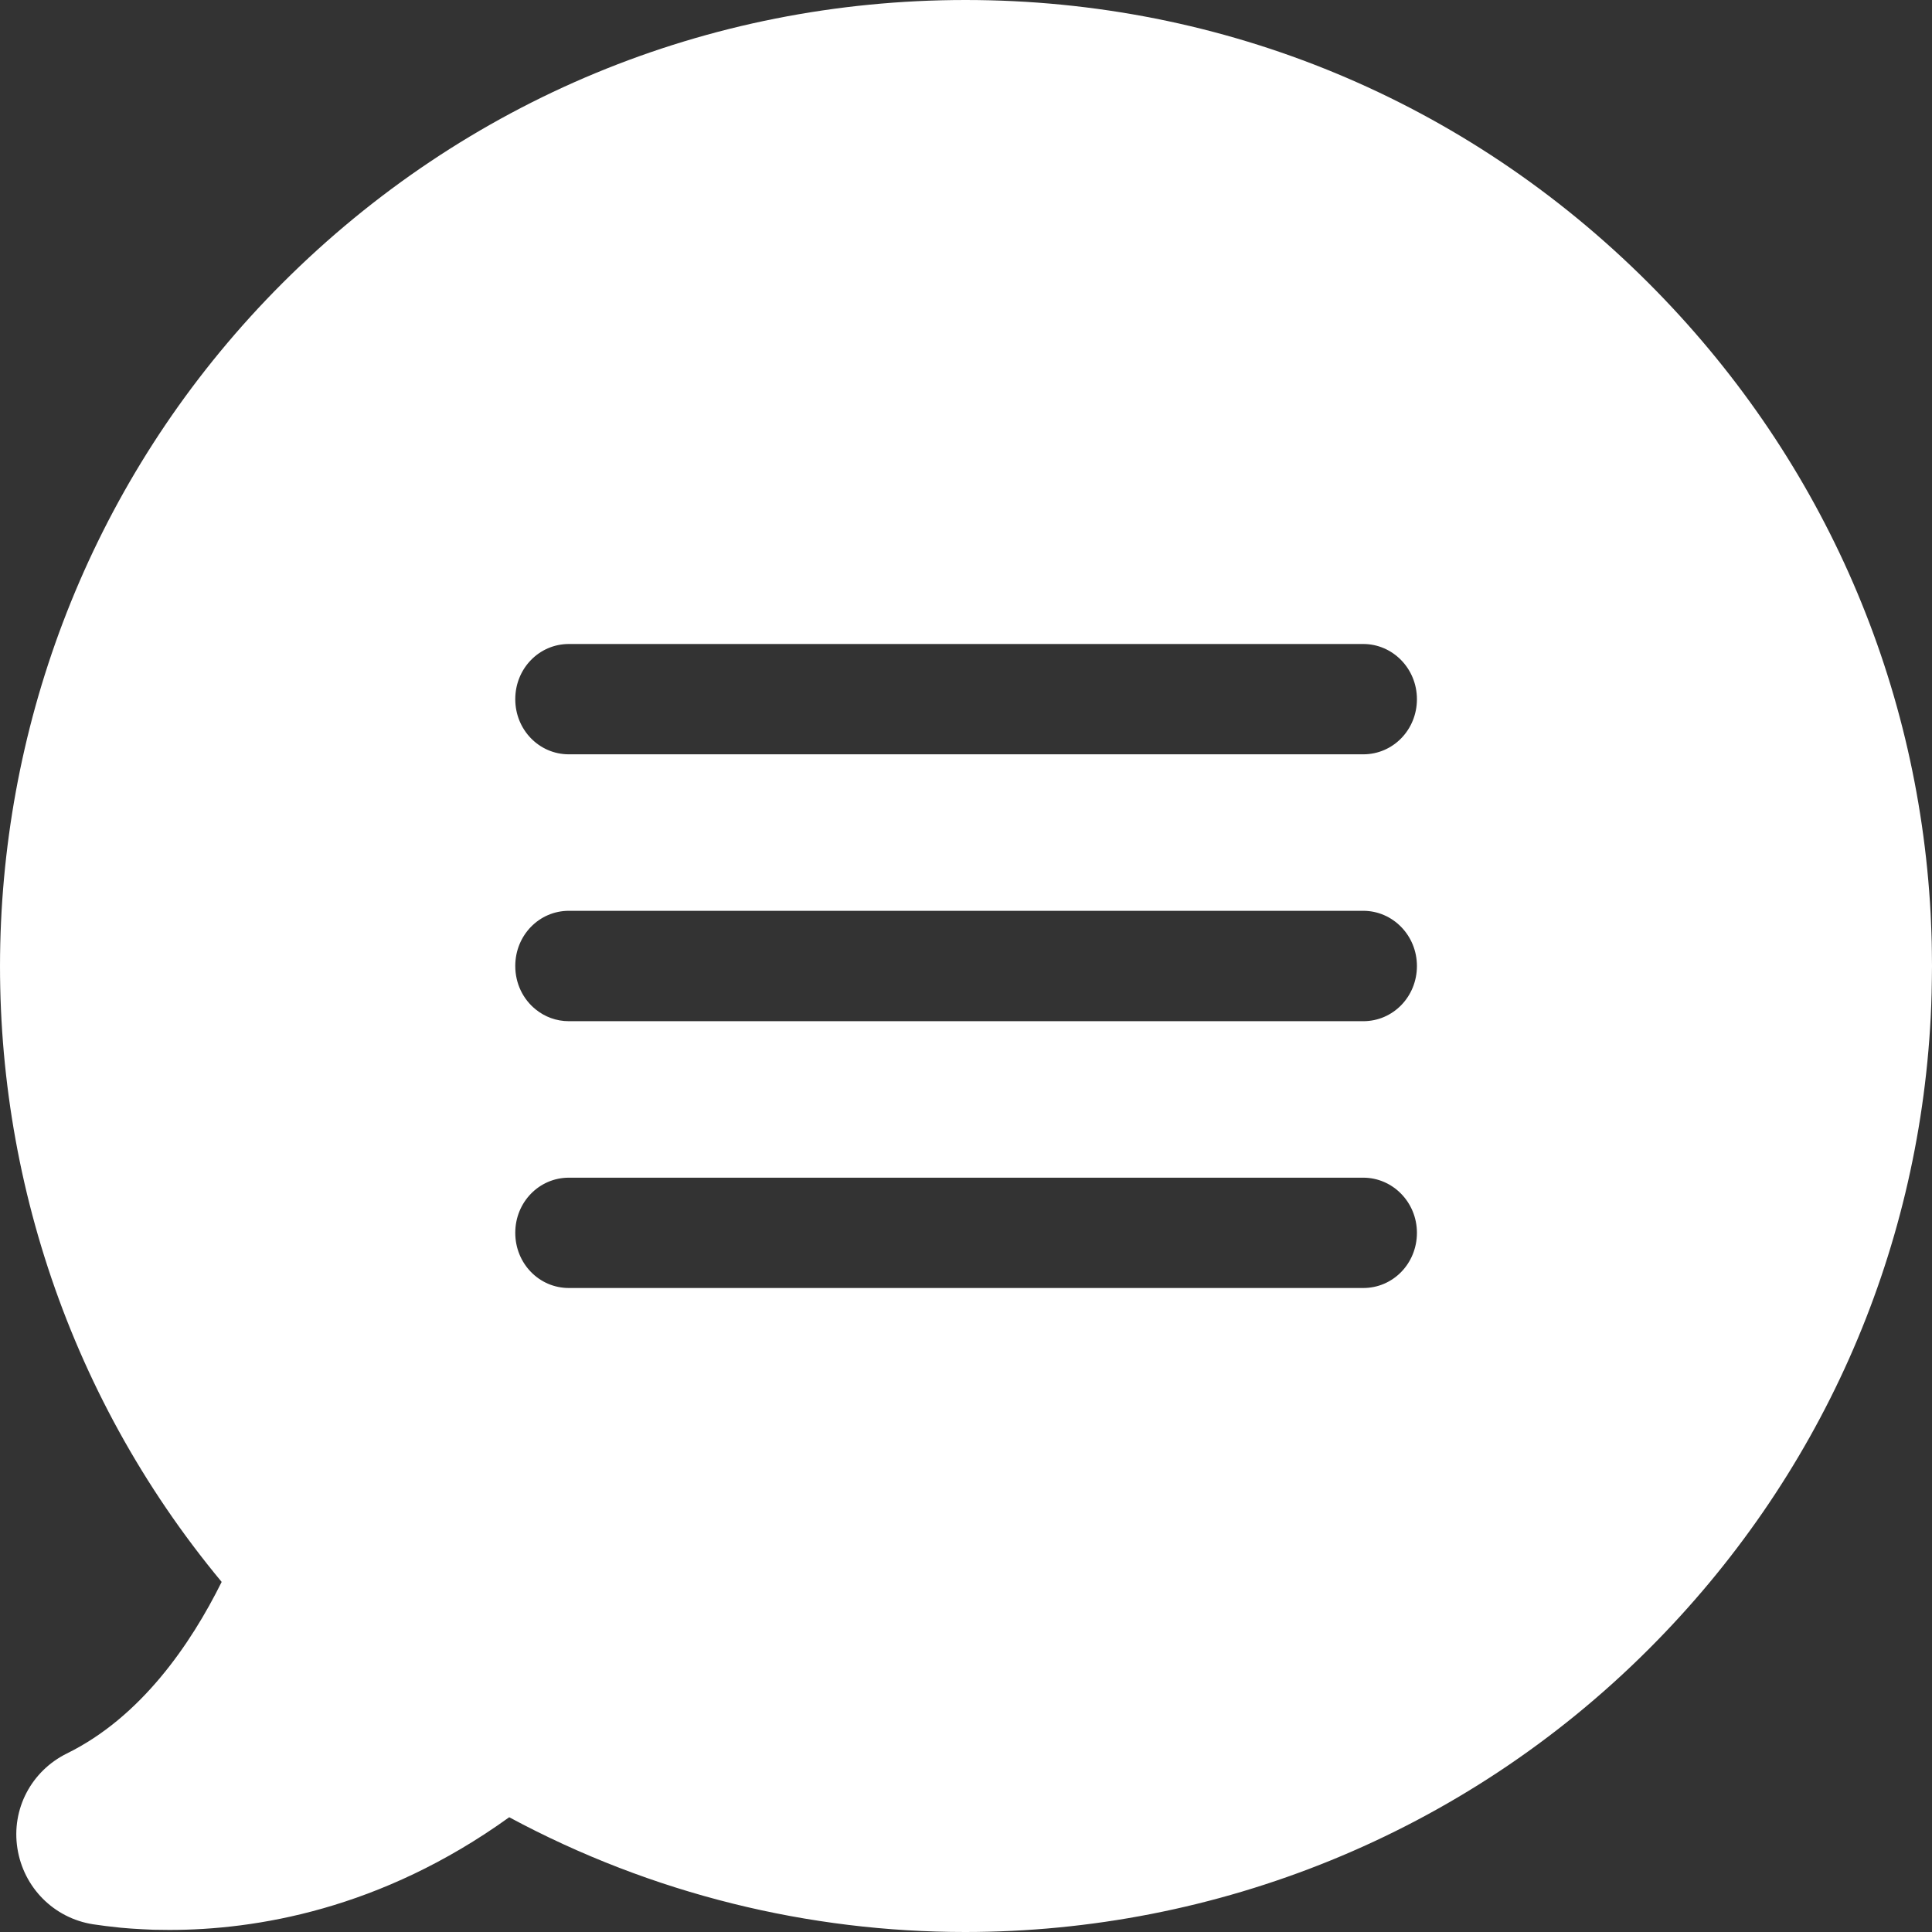 <svg width="30" height="30" viewBox="0 0 30 30" fill="none" xmlns="http://www.w3.org/2000/svg">
<rect x="0" y="0" width="30" height="30" fill="#333333" stroke="none"/>
<path fill-rule="evenodd" clip-rule="evenodd" d="M14.992 0C19.001 0 22.763 1.56 25.598 4.395C28.242 7.039 29.782 10.487 29.979 14.191L29.984 14.307L29.991 14.48C29.995 14.579 29.997 14.678 29.998 14.778L30 15L29.998 15.196L29.994 15.423C29.991 15.547 29.986 15.672 29.98 15.796C29.787 19.504 28.251 22.958 25.604 25.605C22.712 28.497 18.868 30 14.986 30C12.569 30 10.134 29.416 7.907 28.218C5.909 29.657 3.956 29.968 2.63 29.968C2.545 29.968 2.462 29.967 2.382 29.965C2.322 29.963 2.264 29.96 2.208 29.957C2.087 29.951 1.975 29.943 1.87 29.933C1.708 29.917 1.565 29.898 1.444 29.88C0.835 29.784 0.365 29.309 0.27 28.7C0.175 28.091 0.486 27.501 1.038 27.228C2.186 26.664 2.96 25.535 3.442 24.564C-1.474 18.647 -1.093 9.875 4.387 4.395C7.222 1.56 10.984 0 14.992 0ZM8.833 10H21.169C21.626 10 22.002 10.381 22.002 10.857C22.002 11.332 21.632 11.713 21.169 11.713H8.833C8.371 11.713 8.001 11.332 8.001 10.857C8.001 10.381 8.371 10 8.833 10ZM21.169 14.143H8.833C8.371 14.143 8.001 14.524 8.001 15C8.001 15.275 8.124 15.518 8.318 15.674C8.459 15.789 8.638 15.857 8.833 15.857H21.169C21.632 15.857 22.002 15.476 22.002 15C22.002 14.524 21.626 14.143 21.169 14.143ZM8.833 18.287H21.169C21.626 18.287 22.002 18.668 22.002 19.143C22.002 19.619 21.632 20 21.169 20H8.833C8.371 20 8.001 19.619 8.001 19.143C8.001 18.668 8.371 18.287 8.833 18.287Z" fill="white"/>
</svg>
